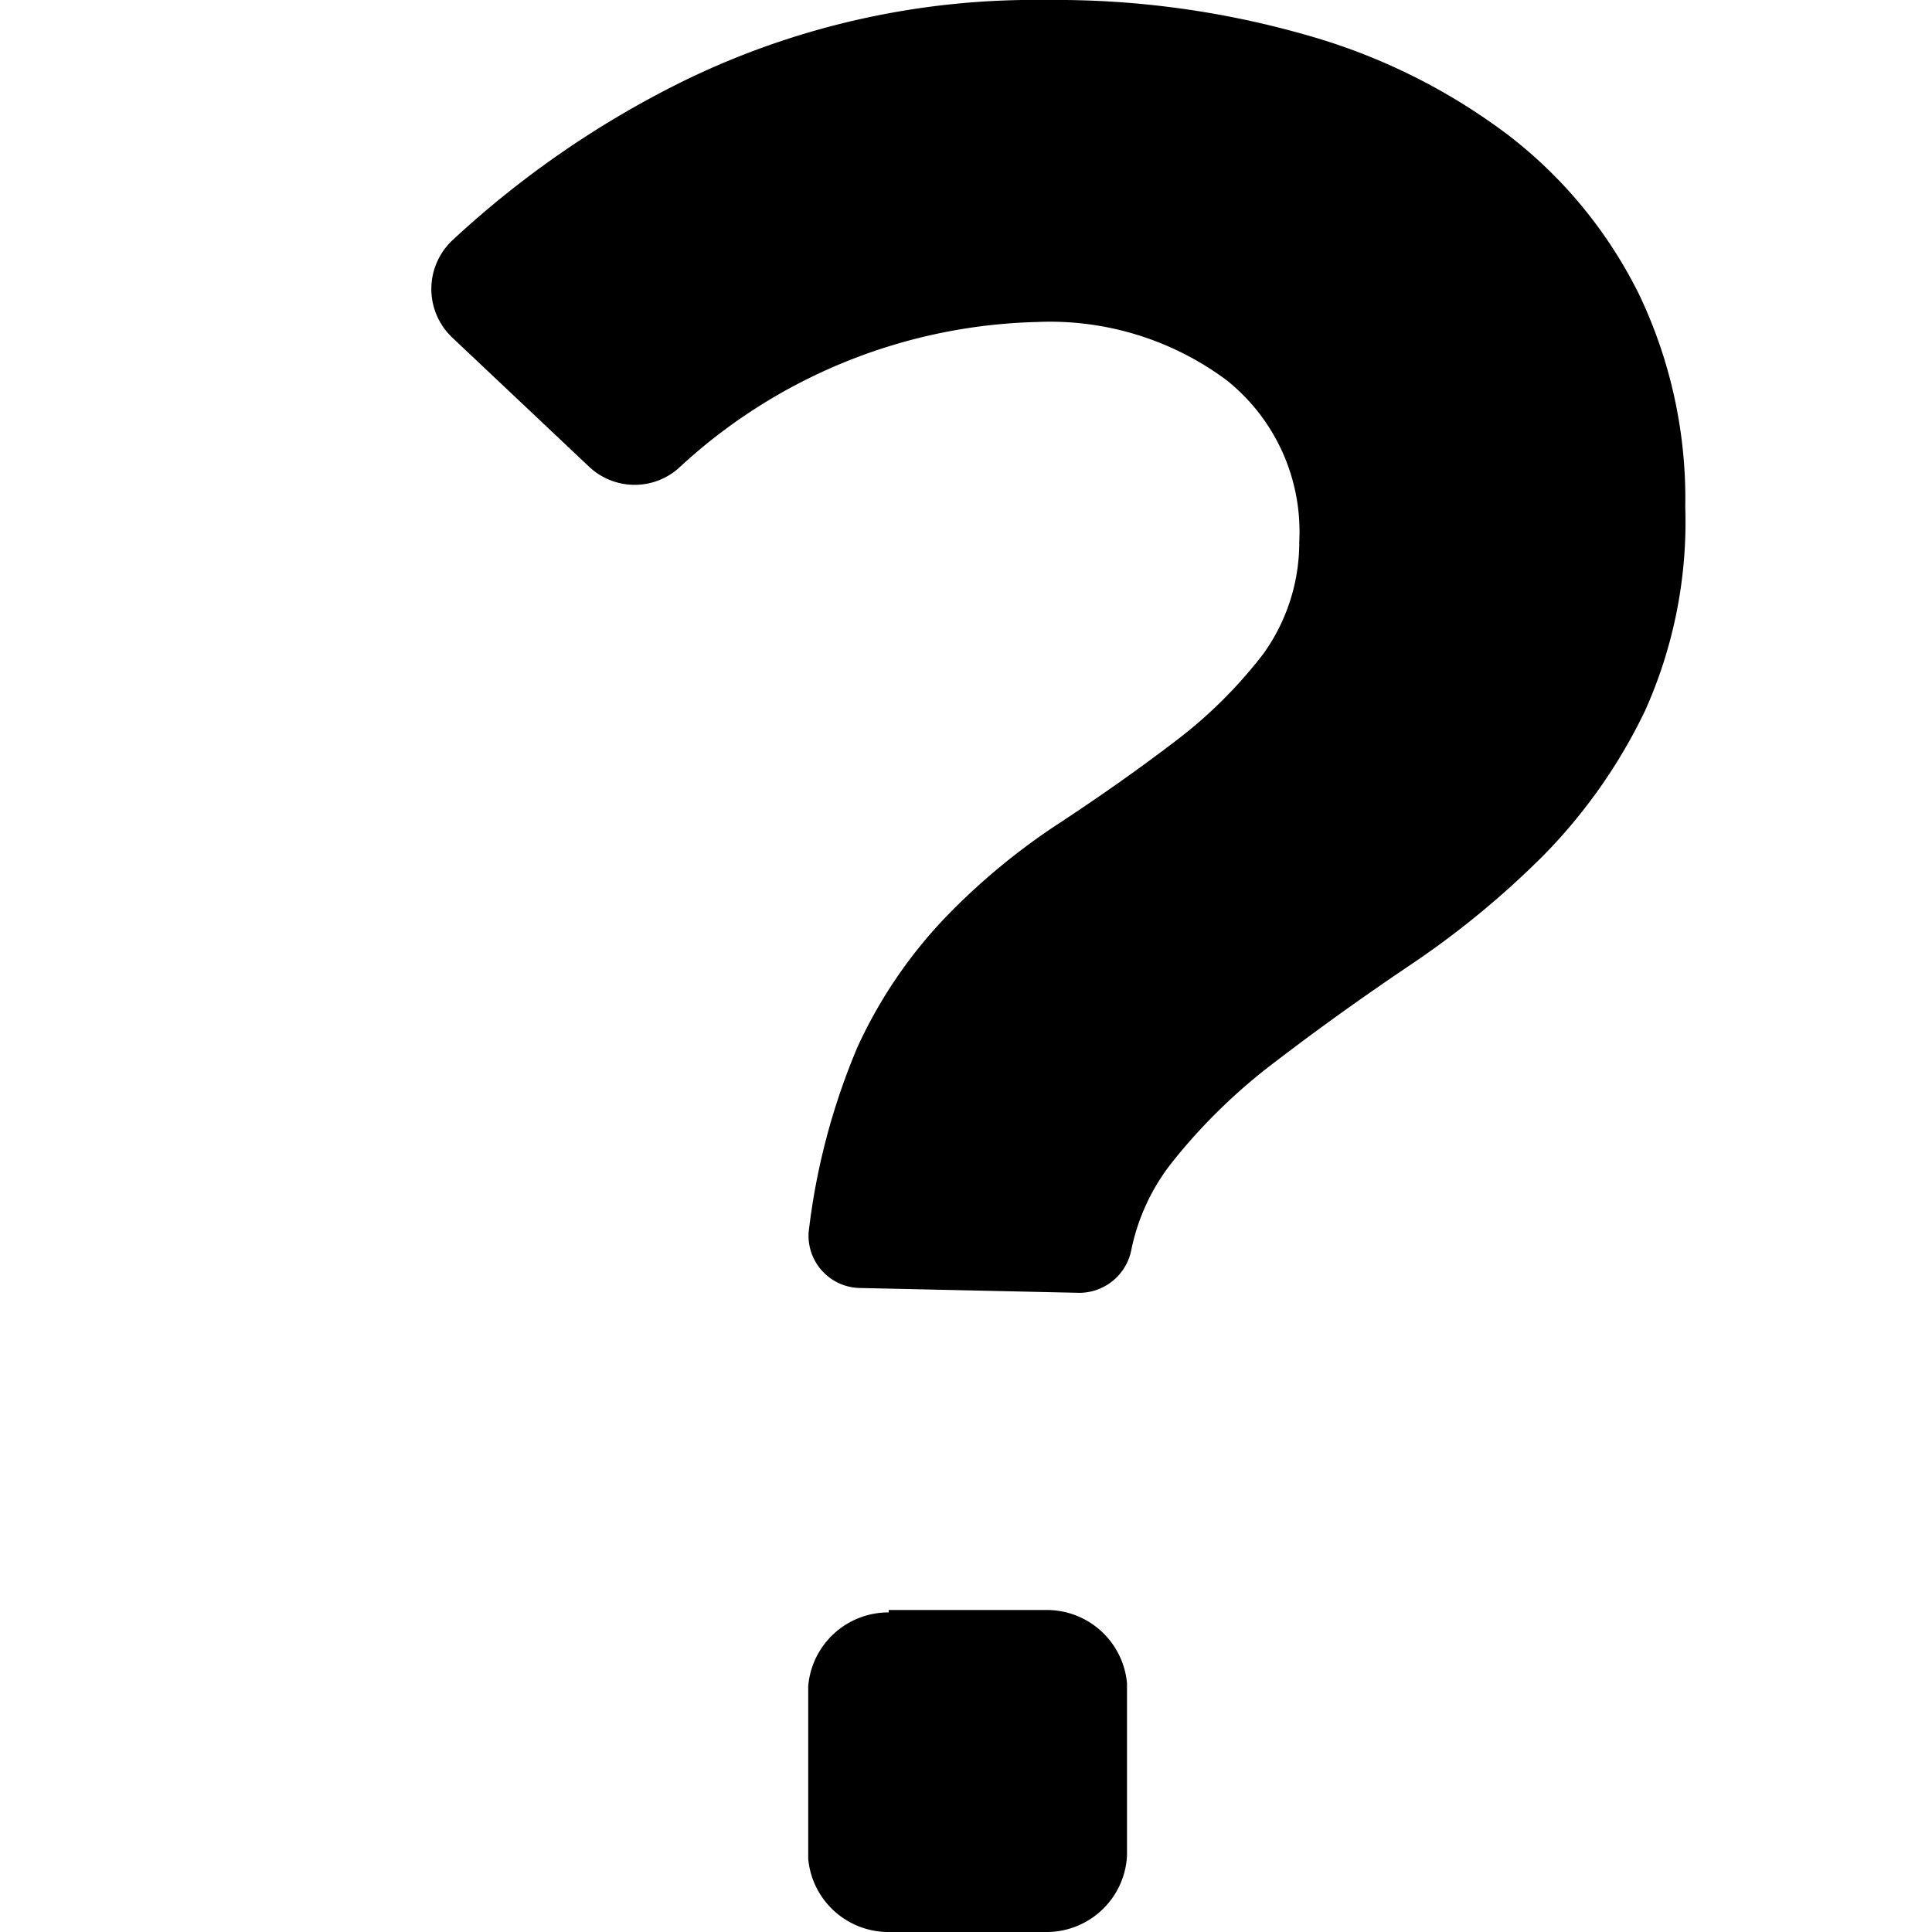 <svg id="fill" xmlns="http://www.w3.org/2000/svg" viewBox="0 0 48 48"><title>Fill_</title><path d="M21.38,32a1.3,1.3,0,0,1-1.29-1.38A16.69,16.69,0,0,1,21.31,26a11.74,11.74,0,0,1,2.21-3.24,16.39,16.39,0,0,1,2.83-2.33q1.52-1,2.83-2a11.5,11.5,0,0,0,2.21-2.19,4.74,4.74,0,0,0,.89-2.79,4.81,4.81,0,0,0-1.8-4A7.35,7.35,0,0,0,25.76,8a13.56,13.56,0,0,0-8.92,3.65,1.65,1.65,0,0,1-2.21-.06L11.24,8.39a1.66,1.66,0,0,1,0-2.42,24,24,0,0,1,5.83-4A19.87,19.87,0,0,1,26,0a22.62,22.62,0,0,1,6.49.88,15.09,15.09,0,0,1,5,2.49,11.32,11.32,0,0,1,3.23,3.94,11.77,11.77,0,0,1,1.15,5.29,11.44,11.44,0,0,1-1,5.06,13.37,13.37,0,0,1-2.54,3.61A22.08,22.08,0,0,1,35,24q-1.75,1.18-3.29,2.36a14.17,14.17,0,0,0-2.6,2.53,5.17,5.17,0,0,0-1,2.15,1.32,1.32,0,0,1-1.29,1.08Zm0.7,8H26a2,2,0,0,1,2,1.82v4.29A2,2,0,0,1,26,48H22.08a2,2,0,0,1-2-1.82V41.89A2,2,0,0,1,22.08,40.06Z"/></svg>